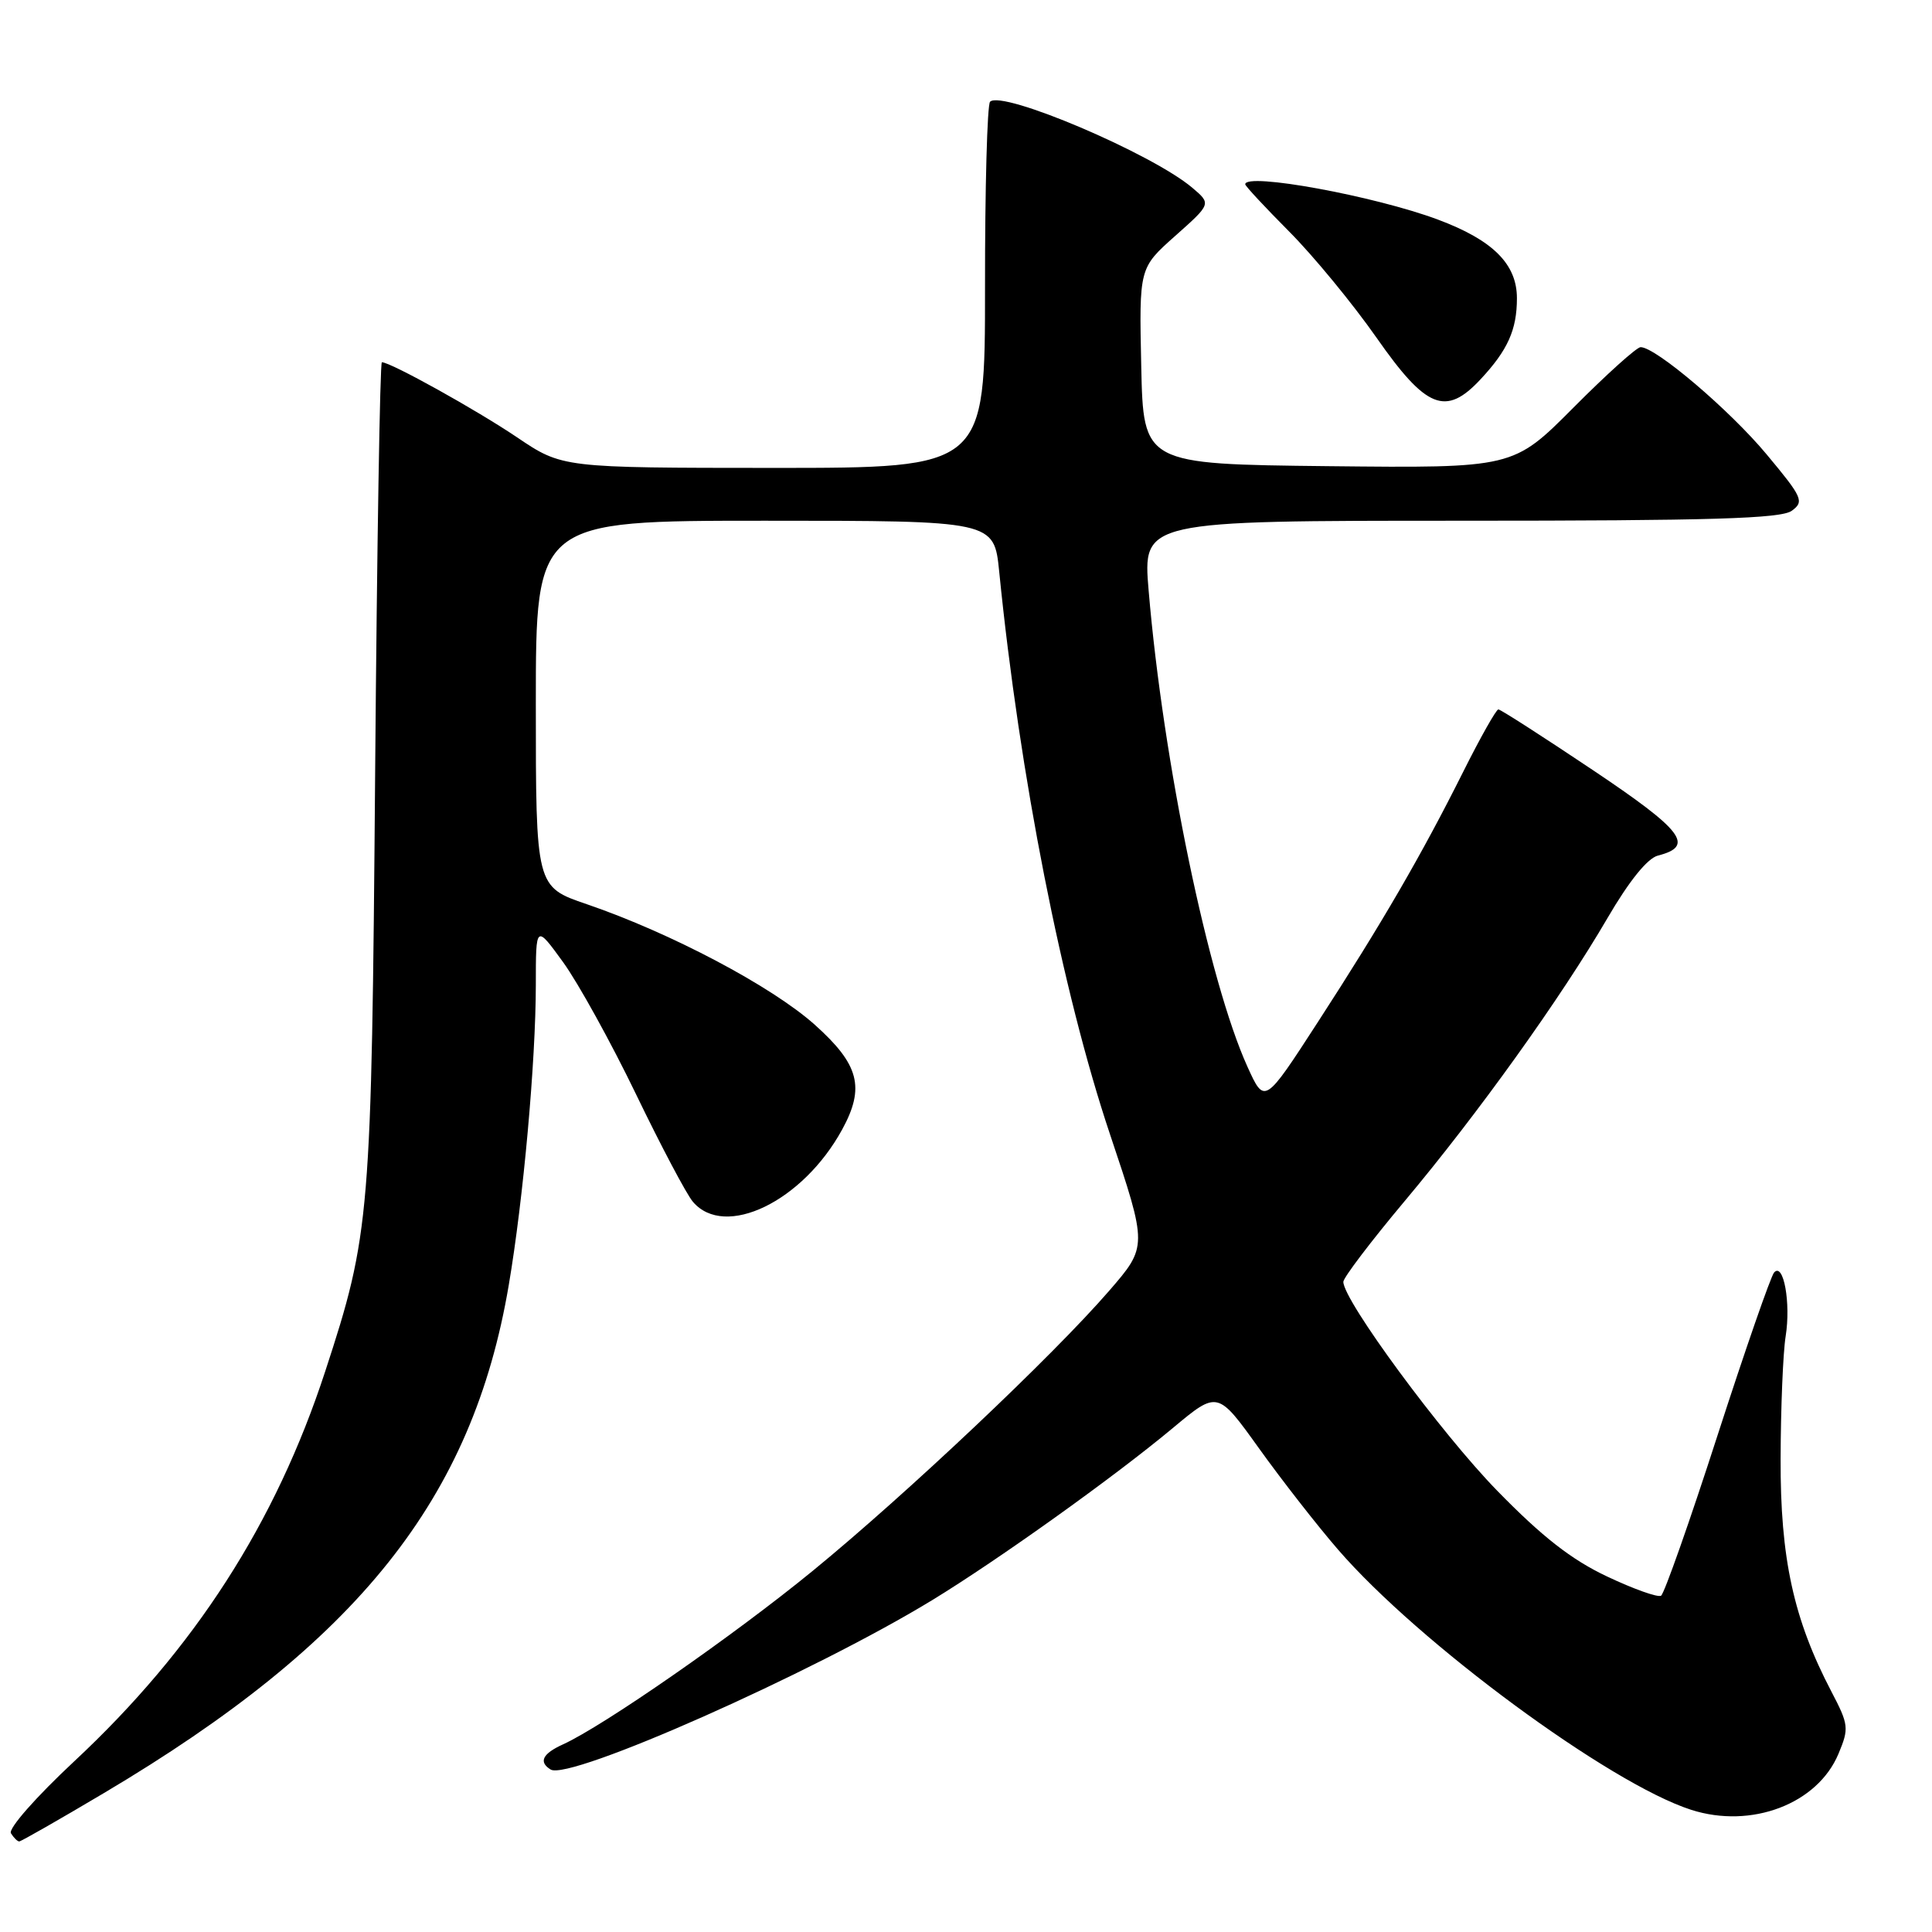 <?xml version="1.0" encoding="UTF-8" standalone="no"?>
<!DOCTYPE svg PUBLIC "-//W3C//DTD SVG 1.1//EN" "http://www.w3.org/Graphics/SVG/1.1/DTD/svg11.dtd" >
<svg xmlns="http://www.w3.org/2000/svg" xmlns:xlink="http://www.w3.org/1999/xlink" version="1.1" viewBox="0 0 256 256">
 <g >
 <path fill="currentColor"
d=" M 13.77 237.59 C 47.50 217.57 62.61 198.61 67.41 170.30 C 69.35 158.90 70.99 140.63 71.00 130.50 C 71.00 122.51 71.00 122.51 74.62 127.50 C 76.61 130.25 80.96 138.12 84.28 145.00 C 87.60 151.88 90.99 158.29 91.82 159.25 C 96.05 164.21 106.38 159.21 111.59 149.67 C 114.64 144.09 113.85 141.06 107.97 135.79 C 102.28 130.70 88.89 123.62 77.75 119.81 C 71.00 117.51 71.00 117.51 71.00 93.25 C 71.00 69.00 71.00 69.00 101.36 69.00 C 131.72 69.00 131.72 69.00 132.40 75.75 C 135.10 102.77 140.74 131.40 147.09 150.33 C 152.06 165.16 152.06 165.16 146.95 171.06 C 139.48 179.68 120.12 197.97 107.71 208.13 C 97.28 216.67 80.01 228.67 74.62 231.13 C 71.88 232.37 71.34 233.47 72.96 234.47 C 75.43 236.00 107.64 221.71 123.50 212.04 C 132.30 206.67 147.67 195.68 155.42 189.21 C 161.34 184.27 161.34 184.27 166.80 191.88 C 169.80 196.07 174.51 202.11 177.28 205.31 C 187.98 217.69 213.30 236.35 224.09 239.81 C 232.07 242.37 240.84 239.03 243.61 232.38 C 245.02 229.01 244.97 228.54 242.67 224.14 C 237.65 214.55 235.89 206.48 235.94 193.25 C 235.96 186.51 236.26 179.22 236.61 177.05 C 237.31 172.65 236.33 167.22 235.08 168.61 C 234.64 169.10 231.26 178.83 227.57 190.23 C 223.89 201.63 220.52 211.18 220.10 211.44 C 219.67 211.70 216.44 210.55 212.92 208.88 C 208.22 206.66 204.34 203.63 198.38 197.52 C 190.98 189.94 178.00 172.32 178.00 169.85 C 178.00 169.30 181.65 164.49 186.11 159.17 C 195.81 147.61 206.82 132.25 213.00 121.65 C 215.87 116.73 218.29 113.73 219.68 113.37 C 224.61 112.12 223.04 110.06 211.00 102.00 C 204.43 97.60 198.83 94.00 198.54 94.00 C 198.26 94.00 196.16 97.71 193.89 102.25 C 188.36 113.30 183.13 122.31 174.63 135.42 C 167.56 146.34 167.56 146.34 165.30 141.36 C 160.14 129.99 154.12 100.96 152.20 78.25 C 151.42 69.00 151.42 69.00 193.52 69.00 C 226.76 69.00 236.00 68.72 237.42 67.68 C 239.09 66.46 238.86 65.93 234.08 60.20 C 229.21 54.35 219.40 46.00 217.39 46.00 C 216.87 46.00 212.87 49.61 208.48 54.02 C 200.51 62.03 200.51 62.03 176.01 61.77 C 151.50 61.50 151.50 61.50 151.22 48.50 C 150.94 35.51 150.94 35.51 155.72 31.26 C 160.50 27.01 160.50 27.01 158.00 24.89 C 152.65 20.35 132.77 11.90 131.19 13.48 C 130.81 13.86 130.51 24.93 130.52 38.08 C 130.53 62.00 130.53 62.00 102.52 62.00 C 74.50 61.99 74.50 61.99 68.50 57.94 C 63.12 54.31 51.77 48.00 50.60 48.00 C 50.35 48.00 49.95 72.41 49.71 102.25 C 49.23 161.35 49.06 163.47 43.09 181.72 C 36.52 201.82 25.79 218.50 9.85 233.37 C 4.77 238.11 1.07 242.31 1.45 242.92 C 1.82 243.51 2.31 244.00 2.55 244.00 C 2.78 244.00 7.83 241.12 13.77 237.59 Z  M 196.19 50.25 C 199.79 46.39 201.00 43.69 201.00 39.52 C 201.00 34.99 197.82 31.82 190.54 29.10 C 182.17 25.97 165.00 22.82 165.00 24.42 C 165.00 24.65 167.62 27.46 170.81 30.67 C 174.01 33.88 179.22 40.21 182.40 44.75 C 188.99 54.18 191.57 55.21 196.19 50.25 Z "/>
</g>
</svg>